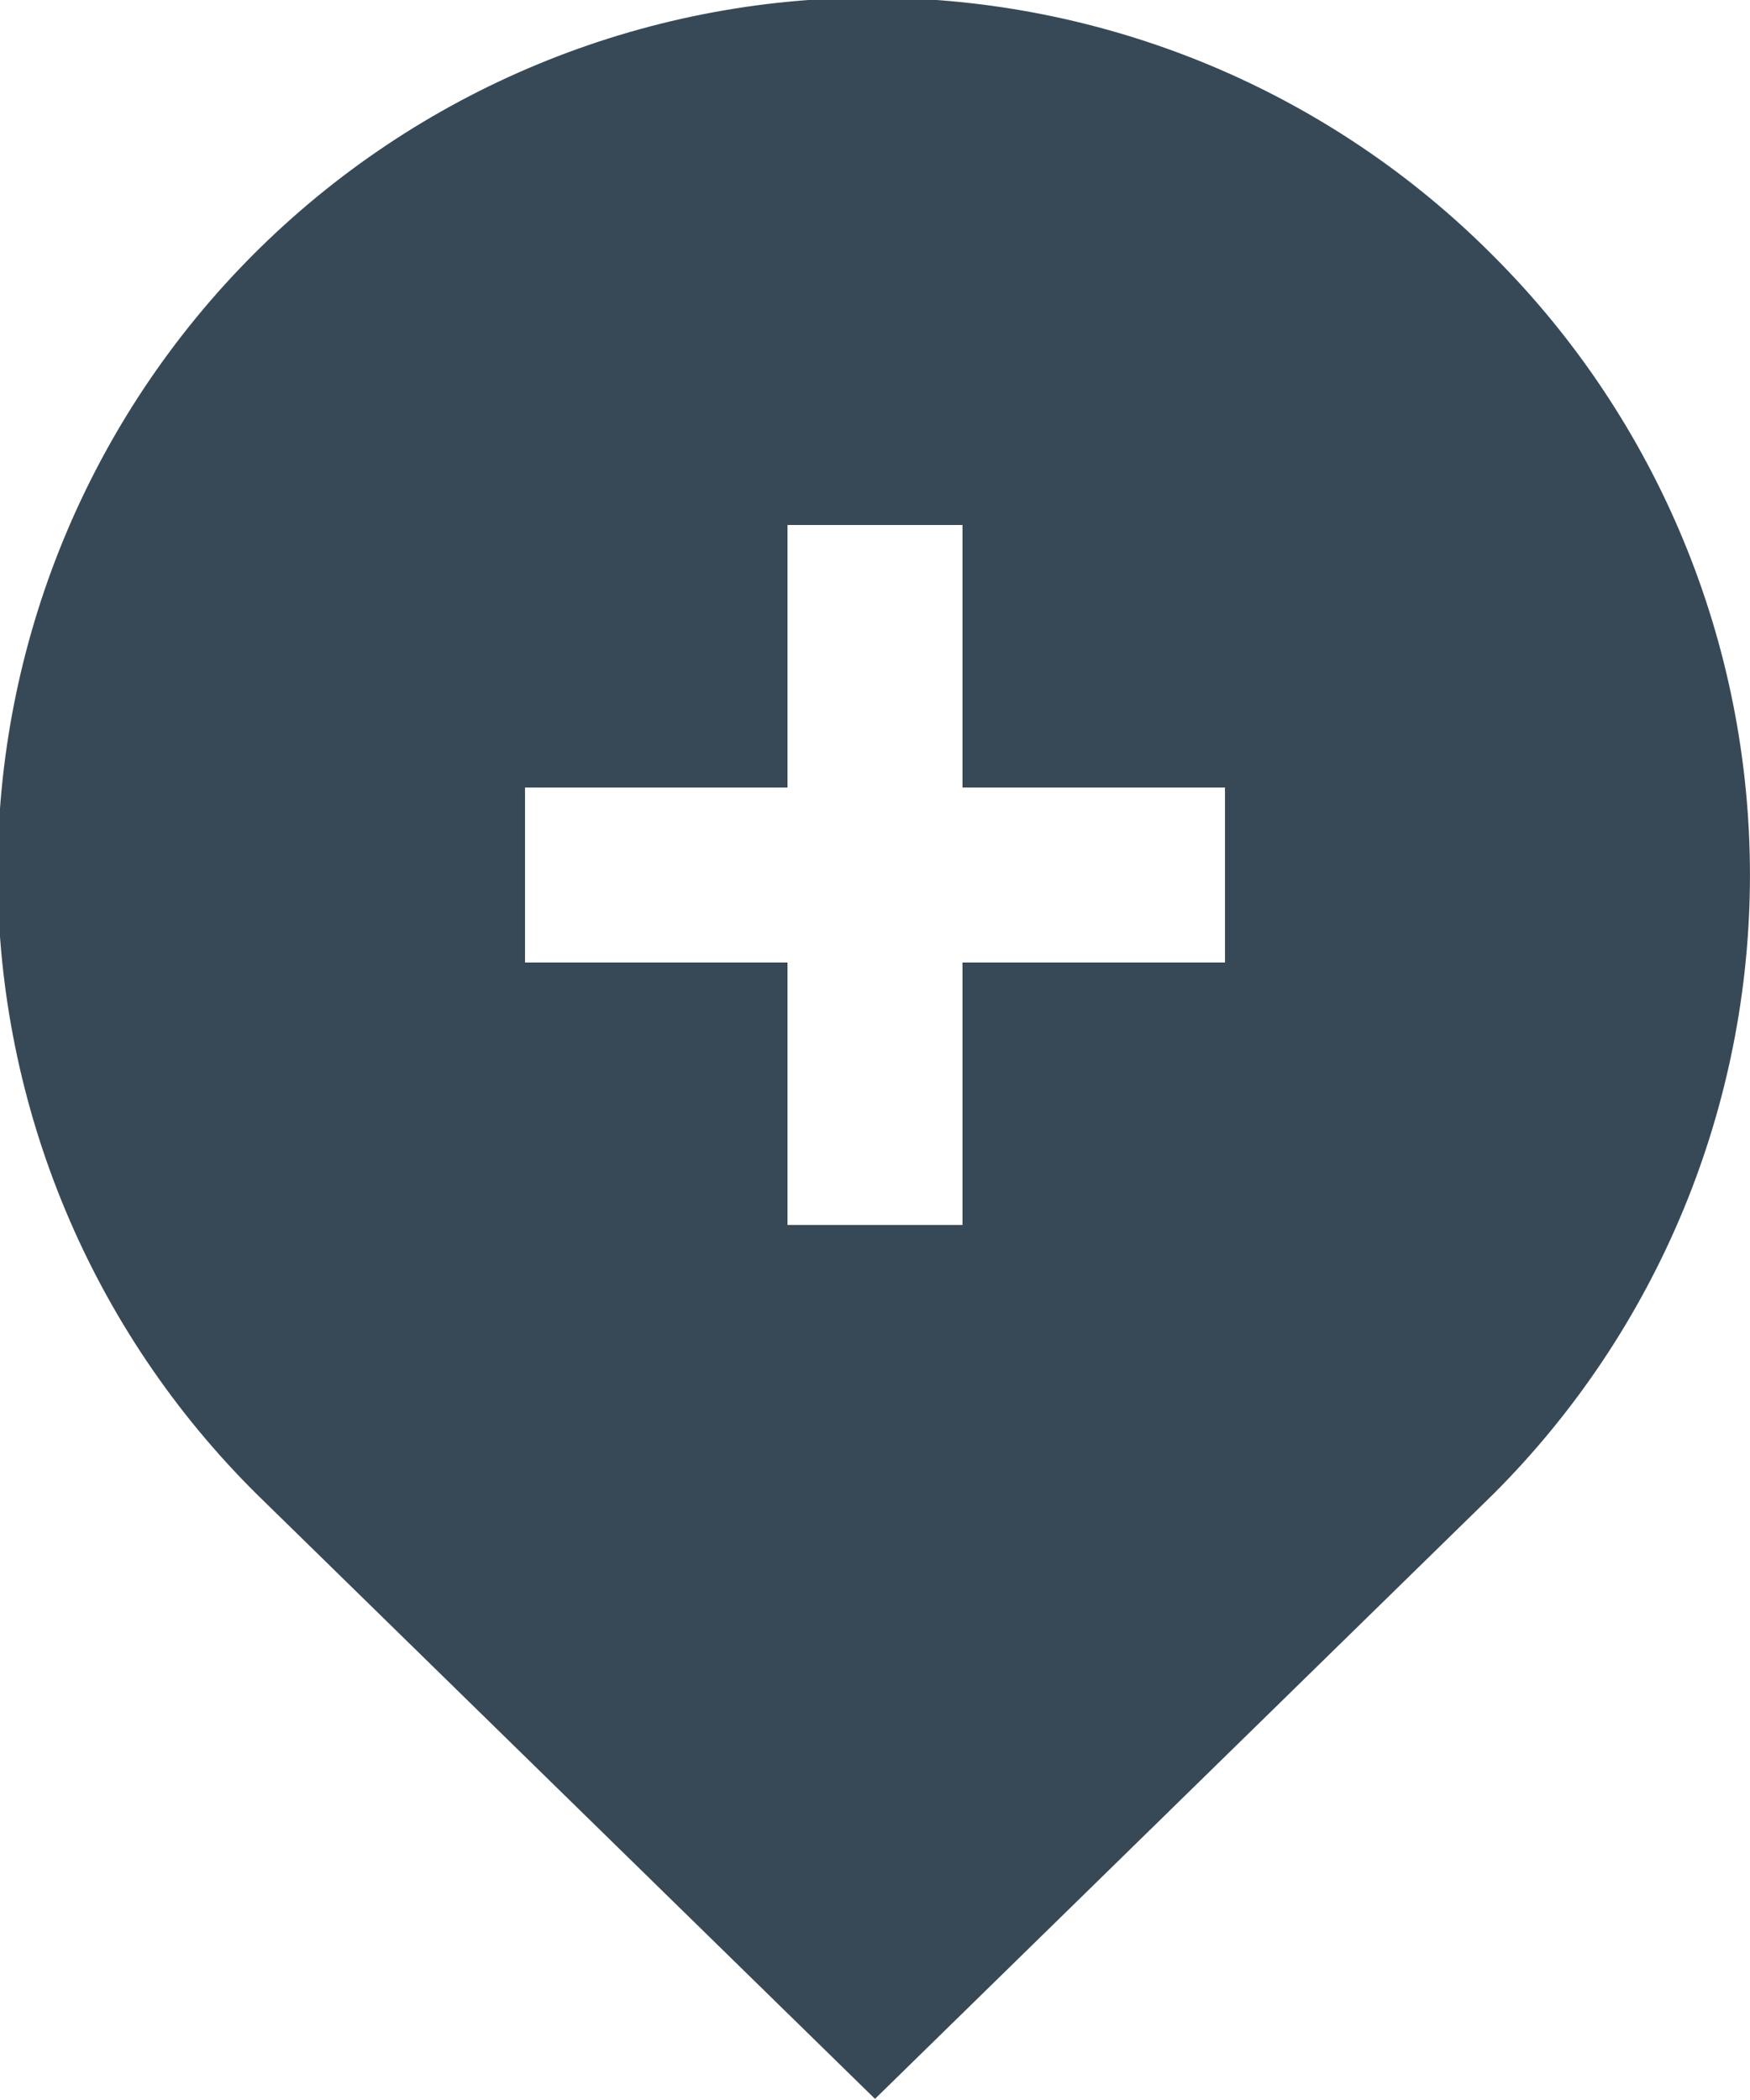 <svg width="40" height="48" viewBox="0 0 40 48" fill="none" xmlns="http://www.w3.org/2000/svg" xmlns:xlink="http://www.w3.org/1999/xlink">
<path d="M34.142,5.858C32.286,3.988 30.08,2.504 27.65,1.489C25.219,0.475 22.612,-0.049 19.978,-0.054C17.345,-0.058 14.736,0.458 12.302,1.465C9.868,2.471 7.657,3.949 5.796,5.812C3.935,7.676 2.46,9.888 1.456,12.323C0.452,14.758 -0.061,17.367 -0.054,20.001C-0.046,22.635 0.481,25.241 1.498,27.67C2.515,30.1 4.002,32.304 5.874,34.158L20,47.974L34.142,34.142C37.892,30.391 39.999,25.304 39.999,20C39.999,14.695 37.892,9.608 34.142,5.858L34.142,5.858ZM28,22L22,22L22,28L18,28L18,22L12,22L12,18L18,18L18,12L22,12L22,18L28,18L28,22Z" fill="#374957"/>
</svg>
